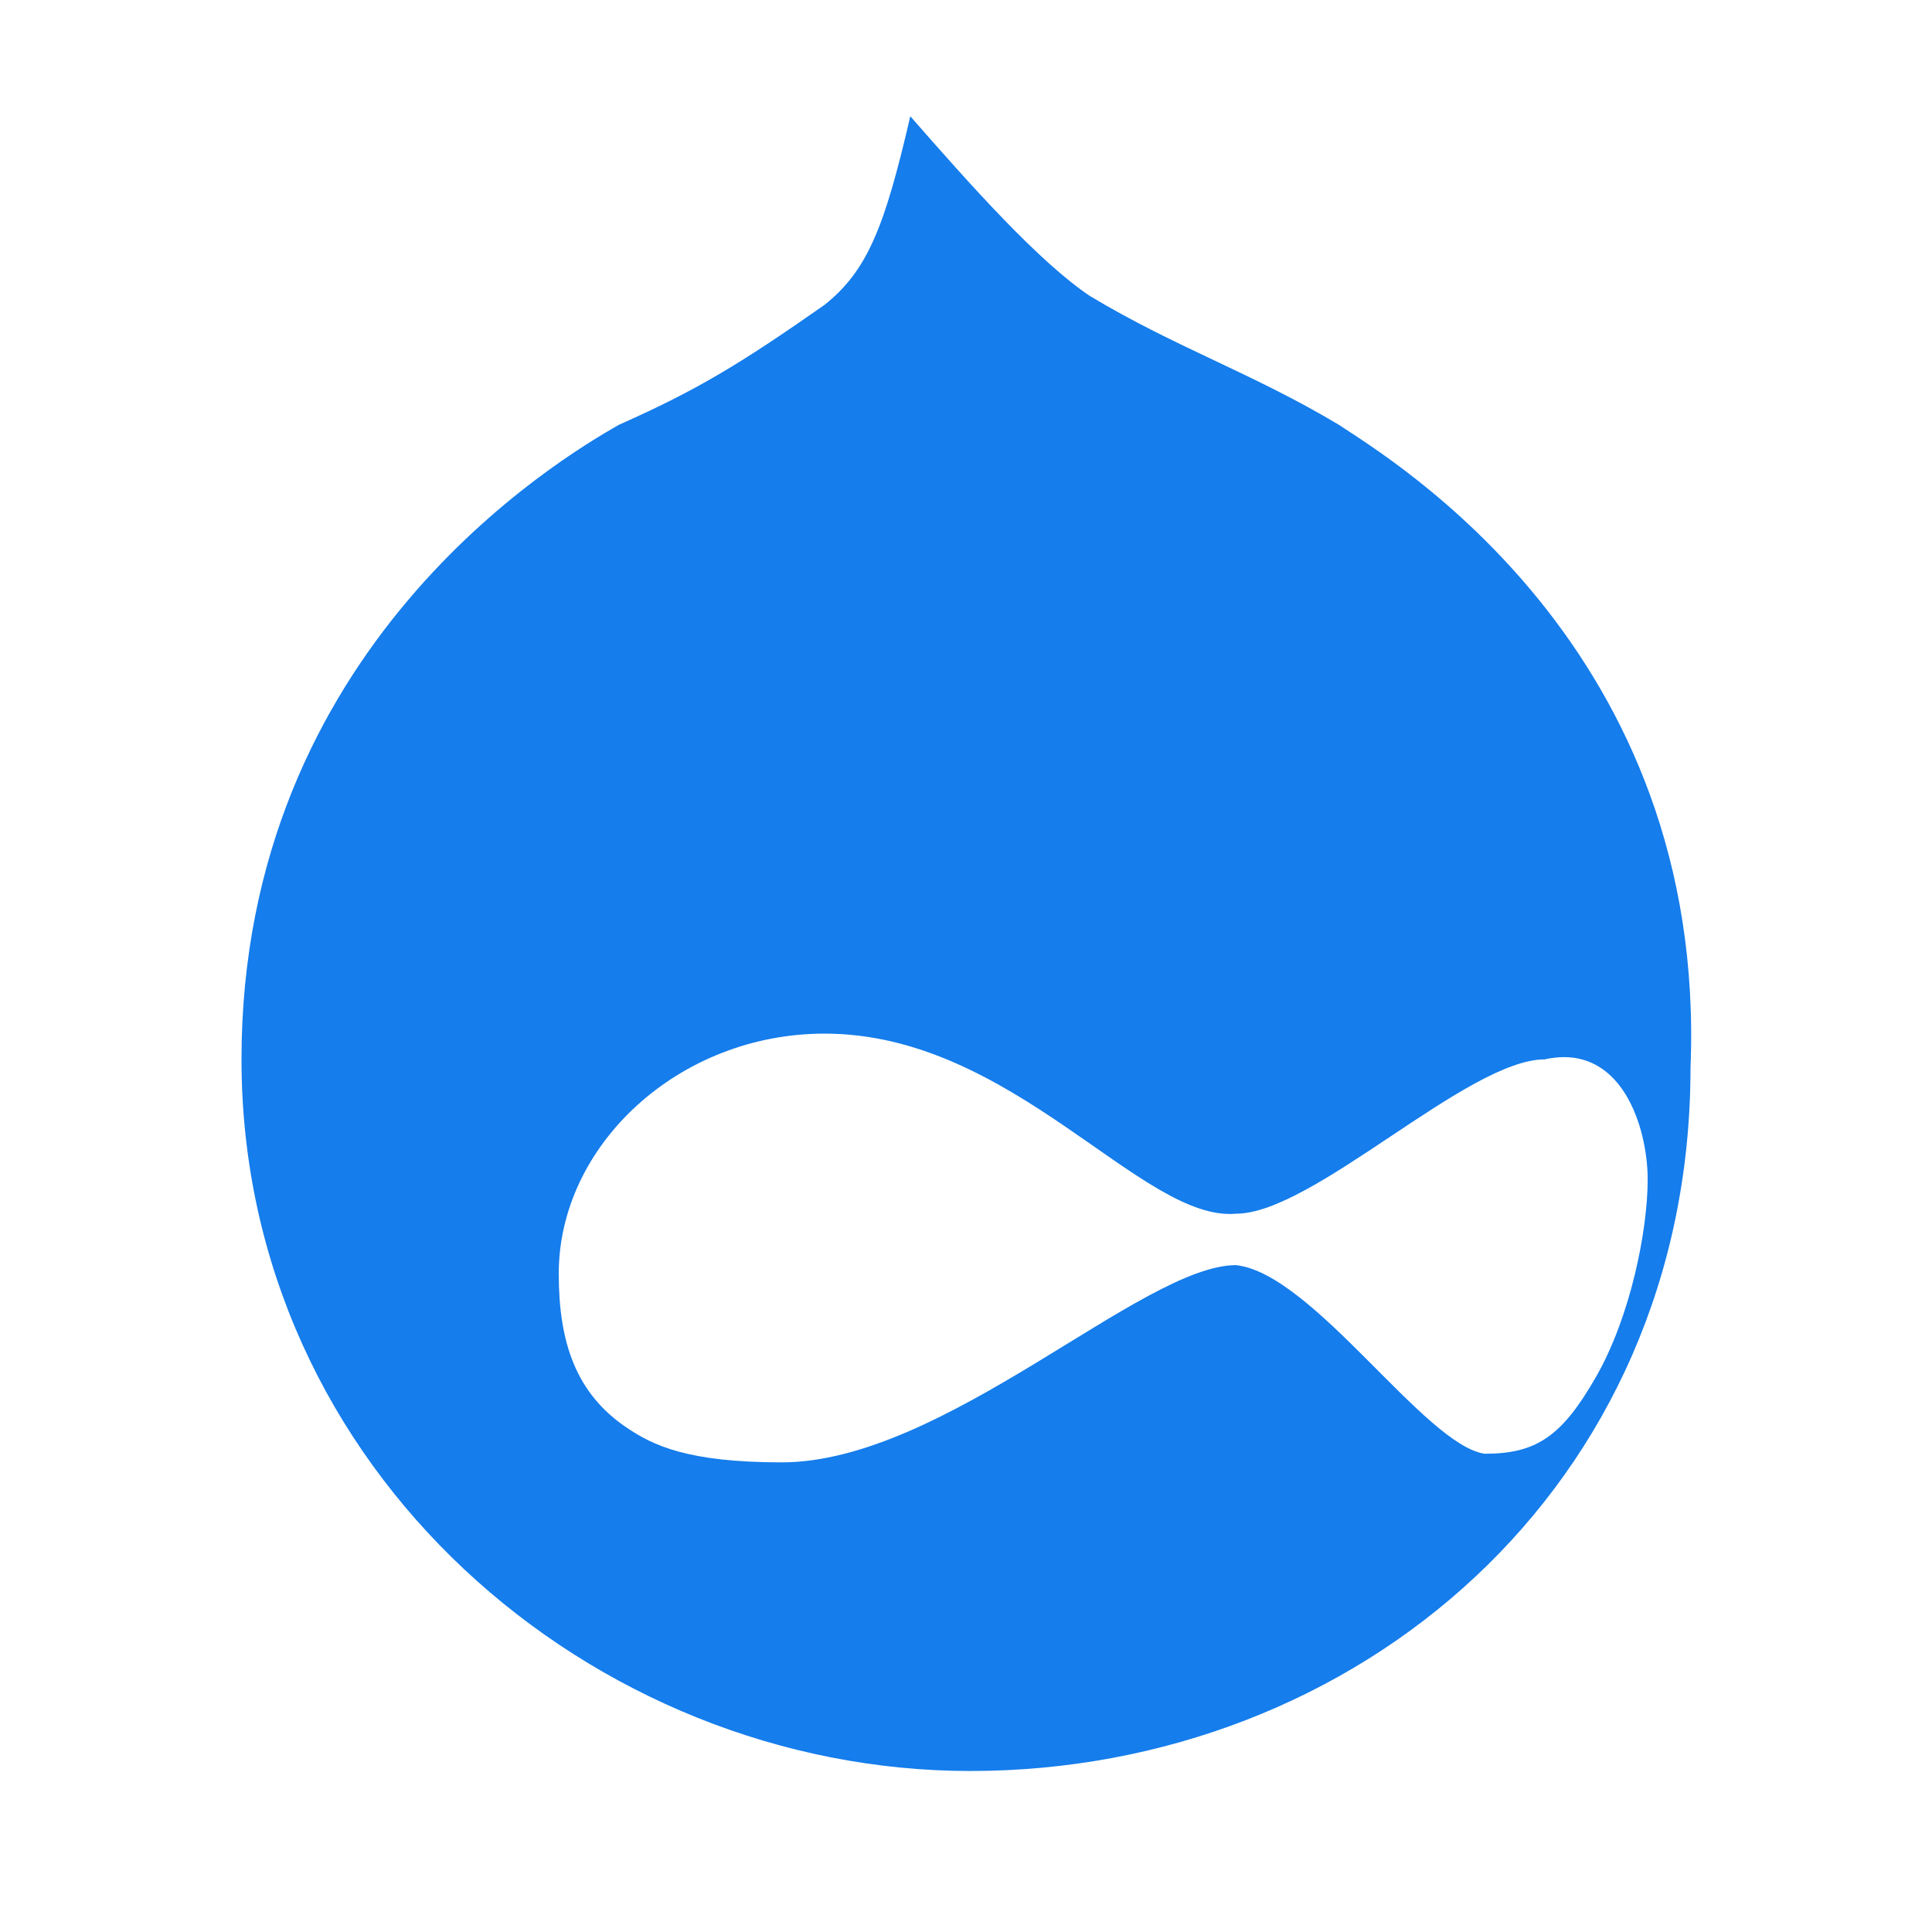﻿<?xml version="1.0" encoding="utf-8"?>
<!DOCTYPE svg PUBLIC "-//W3C//DTD SVG 1.1//EN" "http://www.w3.org/Graphics/SVG/1.1/DTD/svg11.dtd">
<svg xmlns="http://www.w3.org/2000/svg" xmlns:xlink="http://www.w3.org/1999/xlink" version="1.1" baseProfile="full" width="24" height="24" viewBox="0 0 24.00 24.00" enable-background="new 0 0 24.00 24.00" xml:space="preserve">
	<path fill="#157dec" fill-opacity="1" stroke-linejoin="round" d="M 20.468,14.651C 20.468,15.29 20.254,16.355 19.828,17.101C 19.402,17.846 19.083,18.059 18.444,18.059C 17.698,17.953 16.314,15.822 15.355,15.716C 14.183,15.716 11.734,18.166 9.71,18.166C 8.538,18.166 8.112,17.953 7.793,17.74C 7.154,17.314 6.941,16.675 6.941,15.822C 6.941,14.225 8.432,12.84 10.243,12.84C 12.586,12.84 14.183,15.183 15.355,15.077C 16.314,15.077 18.231,13.16 19.189,13.16C 20.148,12.947 20.468,14.012 20.468,14.651 Z M 16.633,5.278C 15.568,4.639 14.61,4.32 13.544,3.68C 12.905,3.254 12.053,2.296 11.308,1.444C 10.988,2.828 10.775,3.361 10.243,3.787C 9.178,4.533 8.645,4.852 7.686,5.278C 6.941,5.704 3,8.047 3,13.16C 3,18.272 7.367,22 12.053,22C 16.846,22 21,18.485 21,13.266C 21.213,8.047 17.272,5.704 16.633,5.278 Z "/>
</svg>
